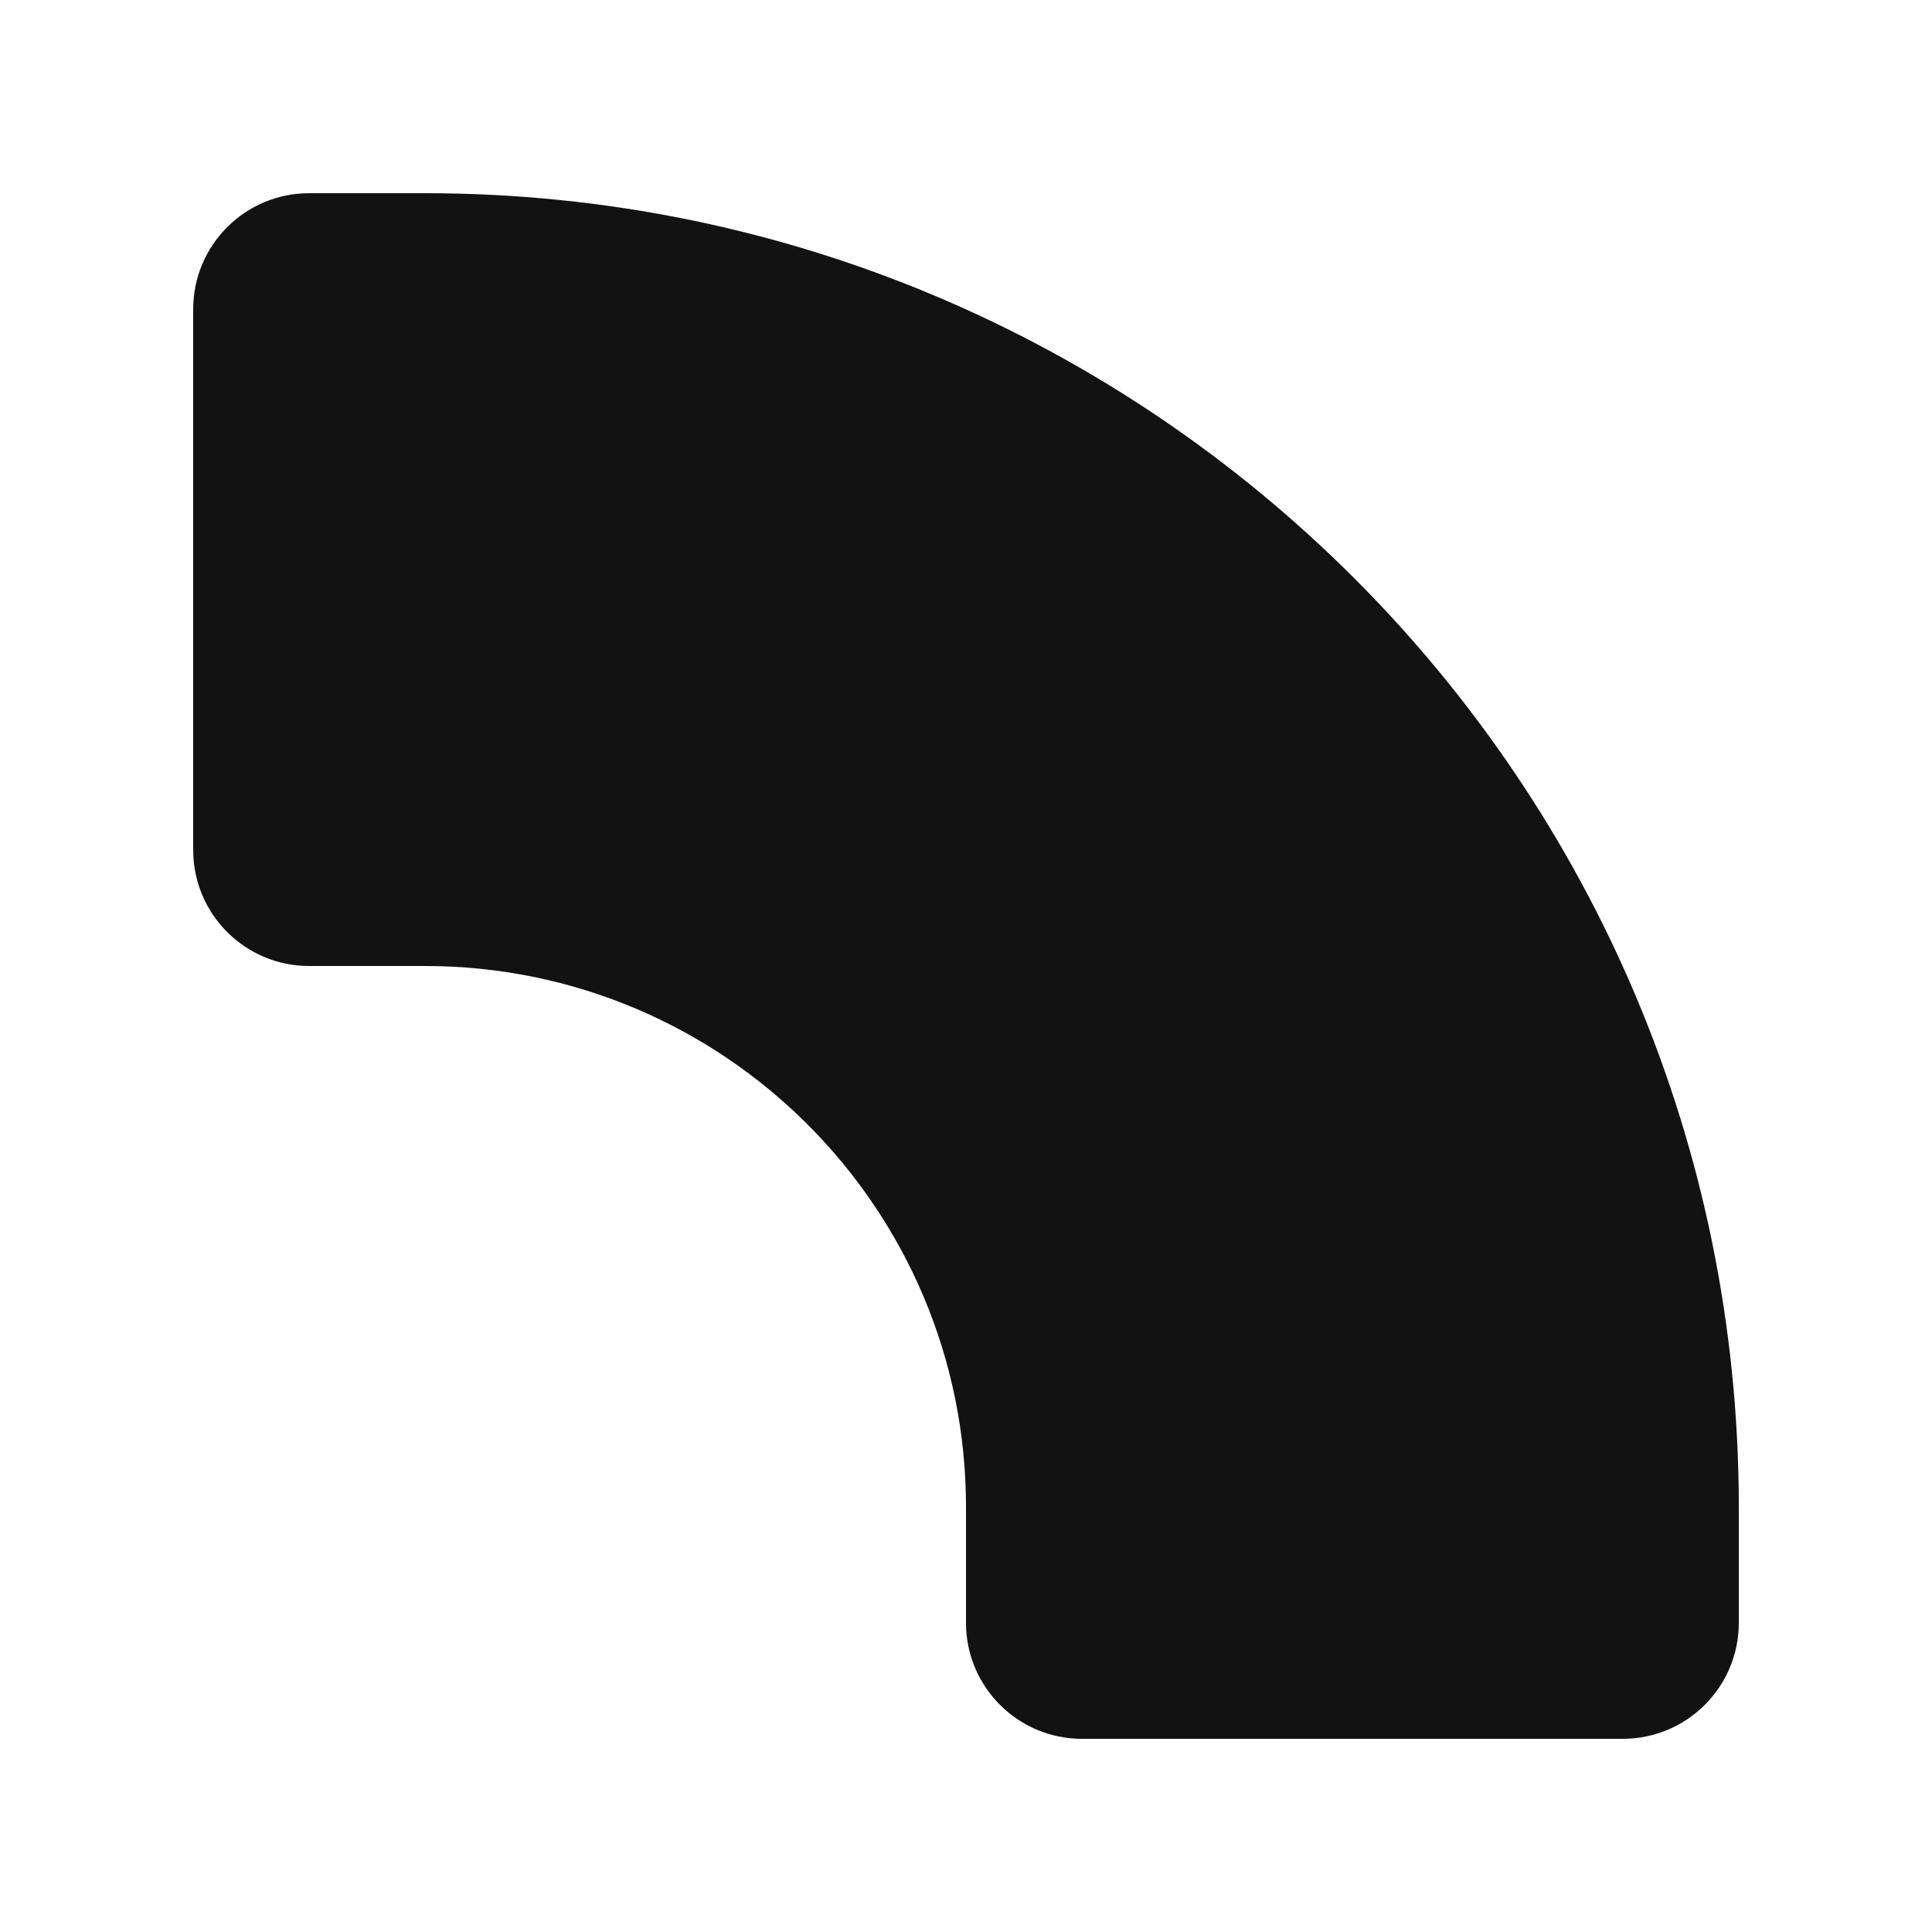 <?xml version="1.0" encoding="UTF-8" standalone="no"?>
<!DOCTYPE svg PUBLIC "-//W3C//DTD SVG 1.1//EN" "http://www.w3.org/Graphics/SVG/1.1/DTD/svg11.dtd">
<svg width="100%" height="100%" viewBox="0 0 100 100" version="1.1" xmlns="http://www.w3.org/2000/svg" xmlns:xlink="http://www.w3.org/1999/xlink" xml:space="preserve" xmlns:serif="http://www.serif.com/" style="fill-rule:evenodd;clip-rule:evenodd;stroke-linejoin:round;stroke-miterlimit:1.414;">
    <g id="Subtract" transform="matrix(4,0,0,4,-14,-14)">
        <path d="M6,14.5C6,15.328 6.672,16 7.5,16L9,16C12.866,16 16,19.134 16,23L16,24.5C16,25.328 16.672,26 17.5,26L24.5,26C25.328,26 26,25.328 26,24.5L26,23C26,13.611 18.389,6 9,6L7.5,6C6.672,6 6,6.672 6,7.5L6,14.5Z" style="fill:rgb(18,18,18);"/>
    </g>
</svg>
